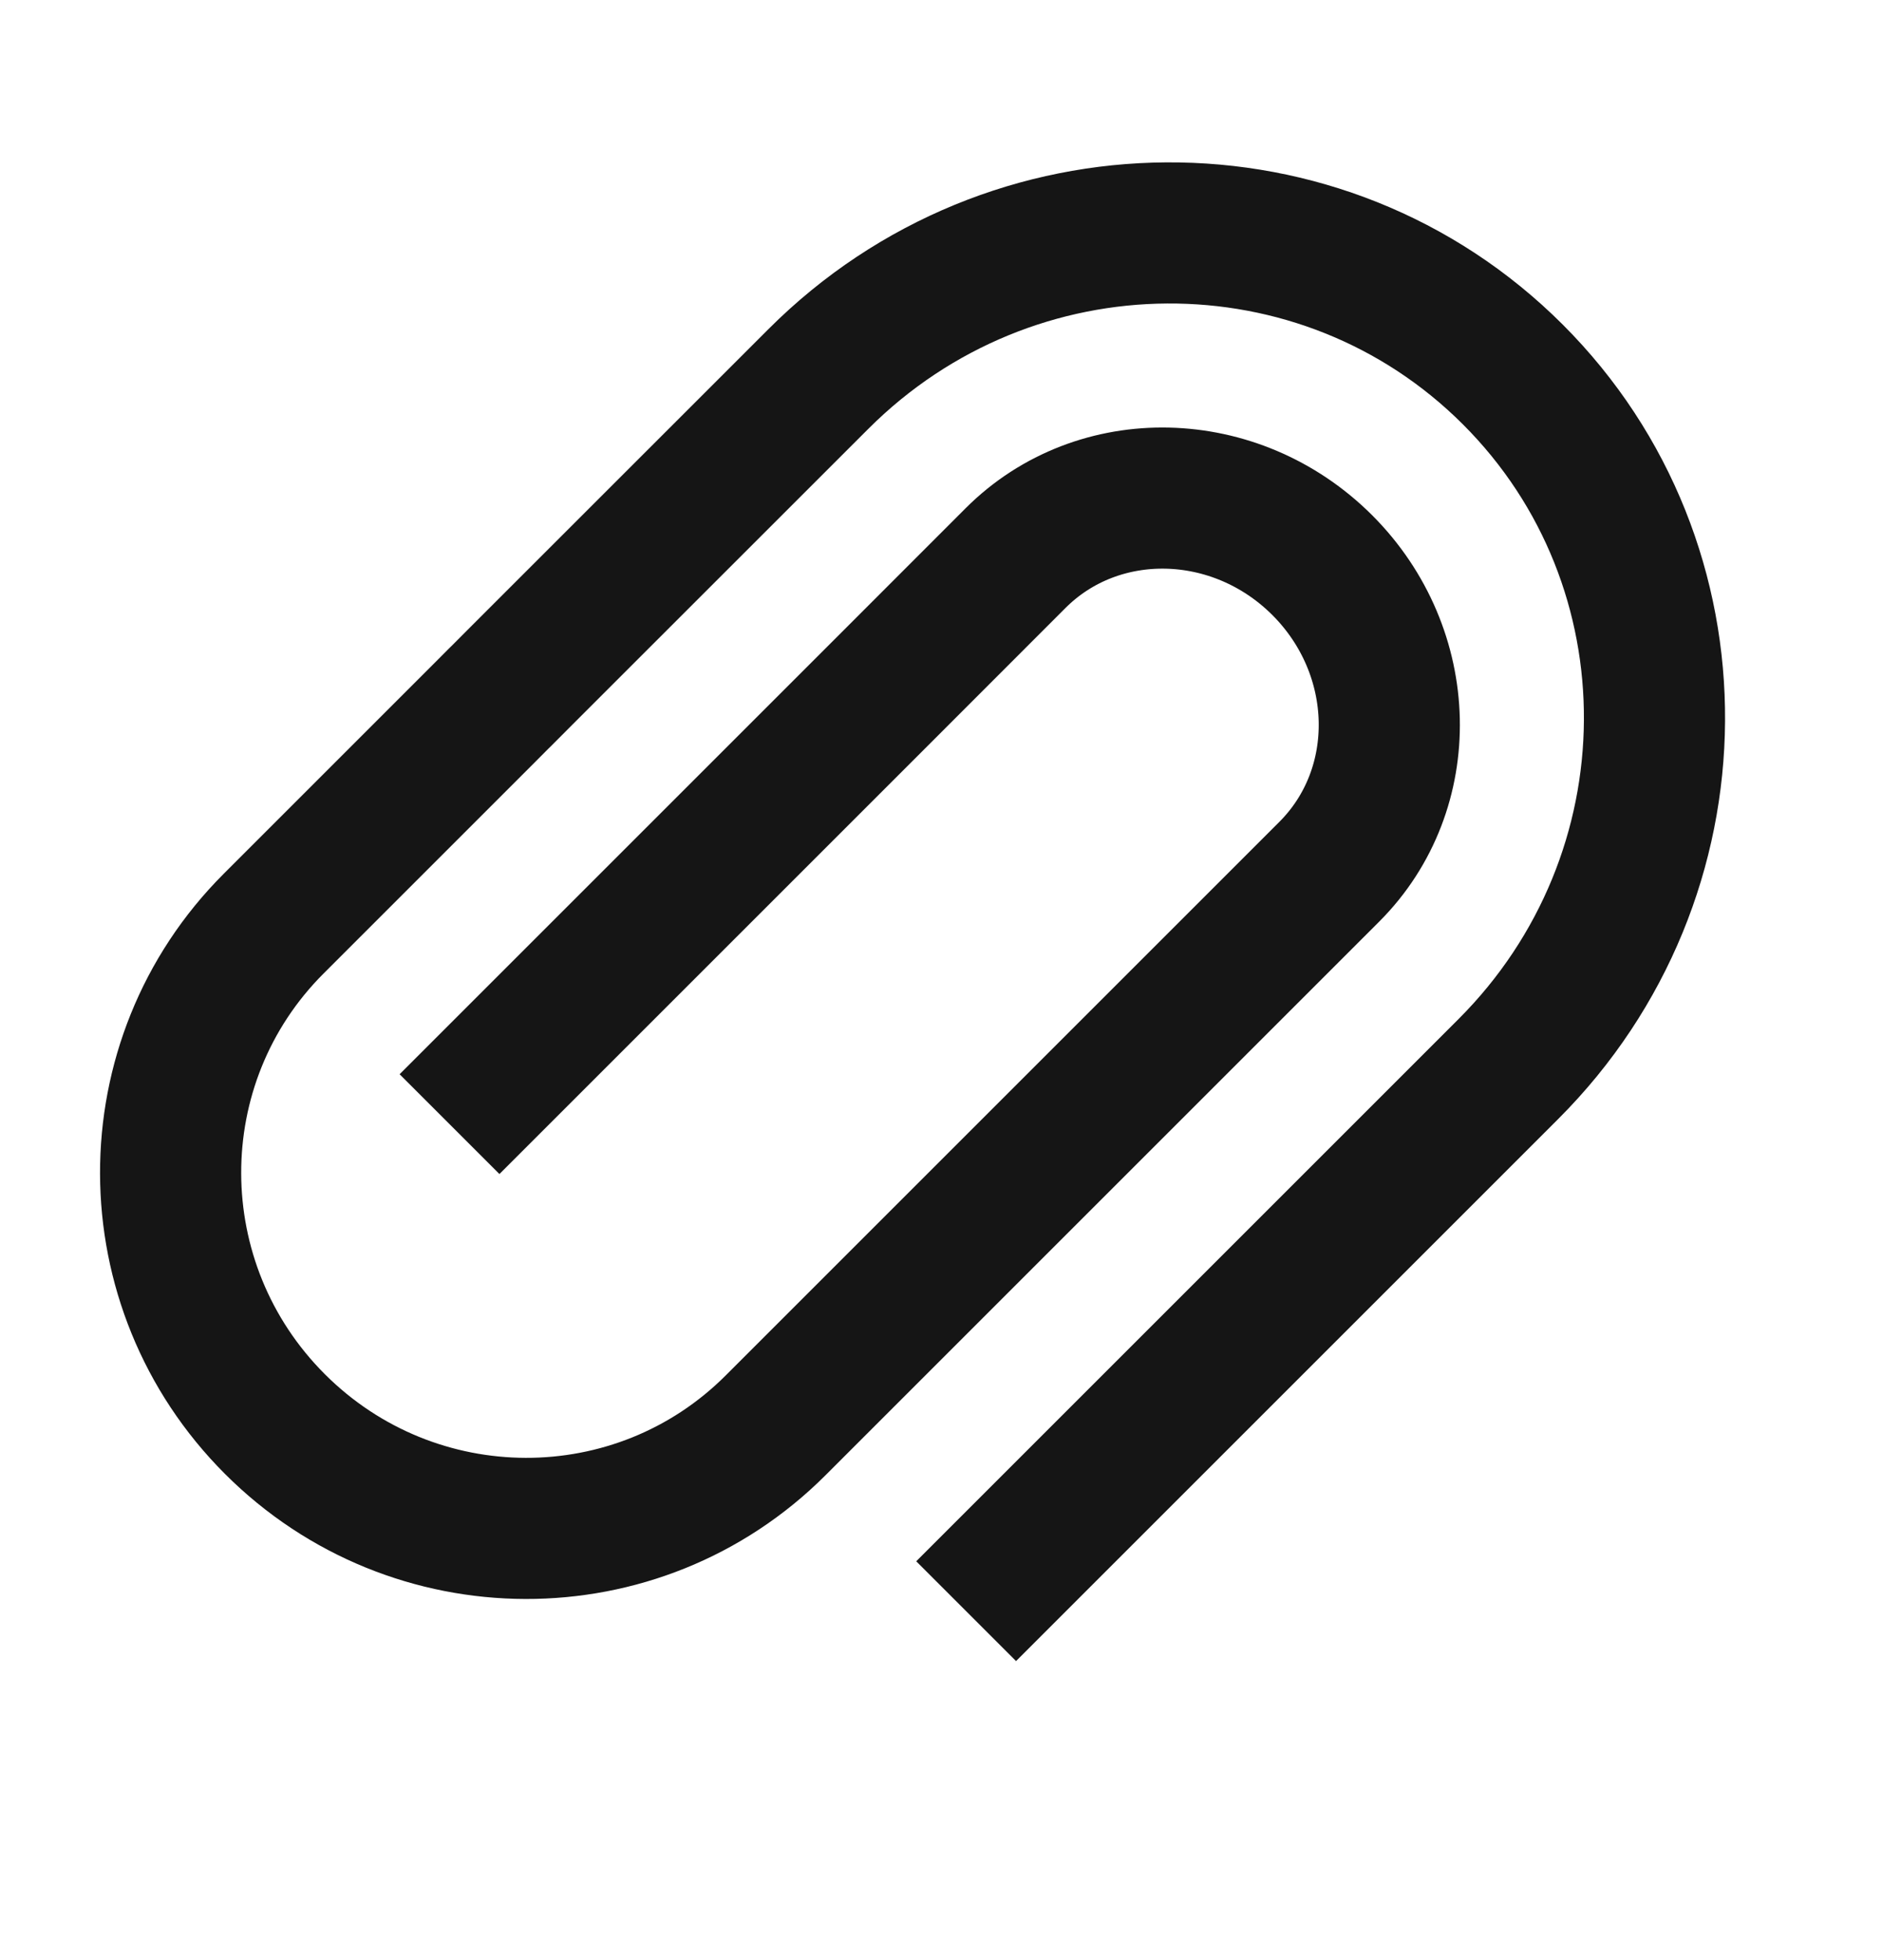<svg width="24" height="25" viewBox="0 0 24 25" fill="none" xmlns="http://www.w3.org/2000/svg">
<path d="M12.957 19.913L19.236 13.634C21.697 11.173 21.723 7.207 19.293 4.777C16.863 2.347 12.897 2.372 10.436 4.834L6.664 8.605L6.384 8.886L6.367 8.902L6.184 9.086L3.49 11.78C1.731 13.538 1.739 16.396 3.506 18.163C5.274 19.931 8.132 19.938 9.89 18.18L12.768 15.302L15.215 12.855L15.225 12.845L12.784 15.286L16.952 11.118C18.006 10.063 17.966 8.313 16.862 7.208C15.757 6.104 14.006 6.063 12.951 7.118L11.335 8.735L6.369 13.701" stroke="#151515" stroke-width="1.8" stroke-linecap="square" stroke-linejoin="round"/>
</svg>
